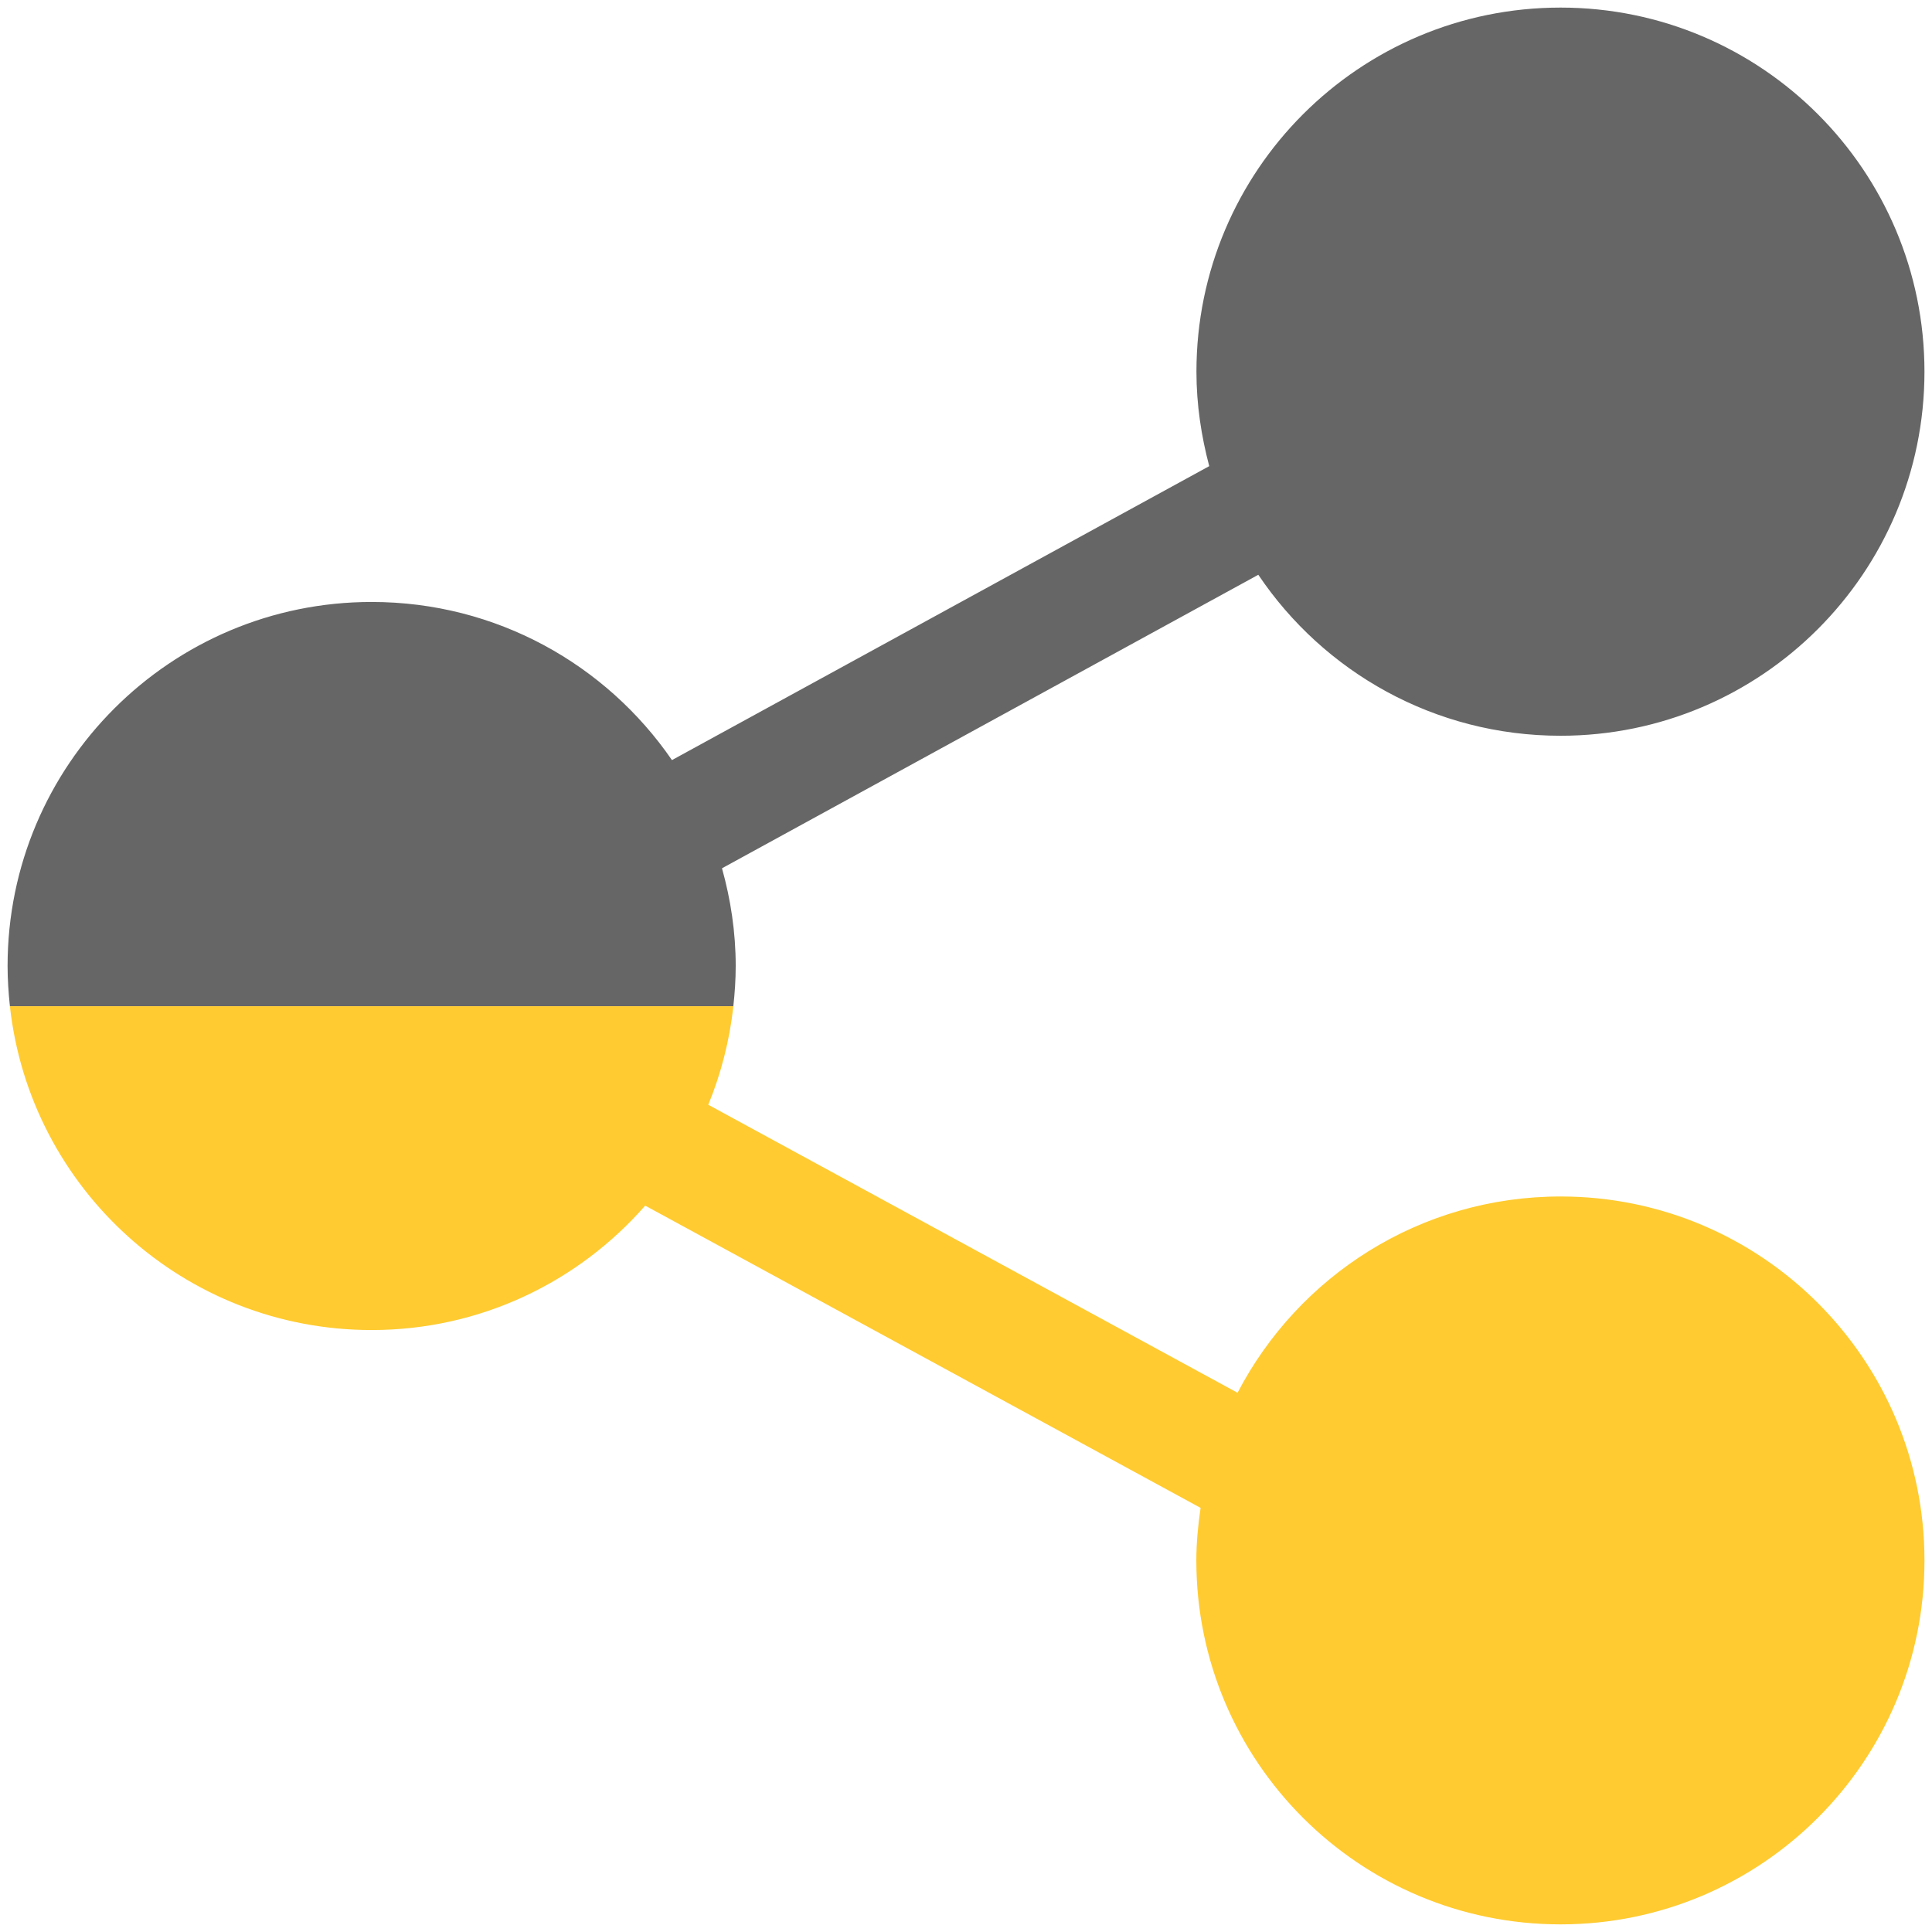 <?xml version="1.0" encoding="utf-8"?>
<!-- Generator: Adobe Illustrator 16.0.0, SVG Export Plug-In . SVG Version: 6.00 Build 0)  -->
<!DOCTYPE svg PUBLIC "-//W3C//DTD SVG 1.1//EN" "http://www.w3.org/Graphics/SVG/1.1/DTD/svg11.dtd">
<svg version="1.1" id="Слой_1" xmlns="http://www.w3.org/2000/svg" xmlns:xlink="http://www.w3.org/1999/xlink" x="0px" y="0px"
	 width="40px" height="40px" viewBox="0 0 40 40" enable-background="new 0 0 40 40" xml:space="preserve">
<path fill="none" d="M22.268,18.816l-0.252-0.368c-0.516-0.749-1.363-1.196-2.268-1.196c-1.516,0-2.749,1.232-2.749,2.747
	c0,1.517,1.233,2.748,2.749,2.748c0.788,0,1.541-0.343,2.064-0.94l0.305-0.349l0.172-0.415c0.138-0.332,0.207-0.683,0.207-1.044
	c0-0.239-0.035-0.489-0.105-0.743L22.268,18.816z"/>
<path fill="none" d="M32.725,13.415l0.246,0.366c0.512,0.762,1.365,1.216,2.282,1.216c1.515,0,2.747-1.233,2.747-2.748
	c0-1.516-1.232-2.749-2.747-2.749c-0.392,0-0.762,0.085-1.099,0.232c0.041,0.092,0.082,0.185,0.135,0.285
	c-0.164,0.288-0.29,0.579-0.477,0.828c-0.418,0.559-0.851,1.108-1.272,1.664c0.015,0.15,0.021,0.297,0.063,0.455L32.725,13.415z"/>
<path fill="none" d="M34.023,29.303c0.275,0.334,0.375,0.676,0.229,1.004c0.312,0.121,0.646,0.193,0.999,0.193
	c1.516,0,2.747-1.23,2.747-2.746s-1.231-2.749-2.747-2.749c-1.027,0-1.962,0.567-2.439,1.483l-0.207,0.398l-0.067,0.467
	c-0.007,0.047-0.007,0.097-0.013,0.144c0.076,0.085,0.15,0.17,0.238,0.253C33.243,28.204,33.6,28.787,34.023,29.303z"/>
<path fill="#FFCB30" d="M7.694,27.537c2.261,0,4.284-1,5.664-2.576l11.499,6.258c-0.052,0.355-0.088,0.717-0.088,1.09
	c0,4.16,3.374,7.533,7.54,7.533c4.159,0,7.535-3.373,7.535-7.533c0.001-4.164-3.373-7.537-7.534-7.537
	c-2.911,0-5.428,1.646-6.688,4.064l-10.958-5.963c0.264-0.643,0.44-1.326,0.52-2.04H0.205C0.62,24.604,3.813,27.537,7.694,27.537z"
	/>
<path fill="#666666" d="M14.948,17.977L26.052,11.9c1.354,2.012,3.649,3.333,6.257,3.333c4.159,0,7.535-3.375,7.535-7.538
	c0-4.162-3.373-7.538-7.534-7.538c-4.165,0-7.539,3.375-7.539,7.538c0,0.679,0.1,1.332,0.265,1.956l-11.124,6.086
	c-1.359-1.978-3.635-3.274-6.217-3.274c-4.162,0-7.538,3.373-7.538,7.536c0,0.282,0.019,0.559,0.048,0.833h14.978
	c0.03-0.273,0.049-0.551,0.049-0.833C15.232,19.299,15.128,18.621,14.948,17.977z"/>
</svg>
